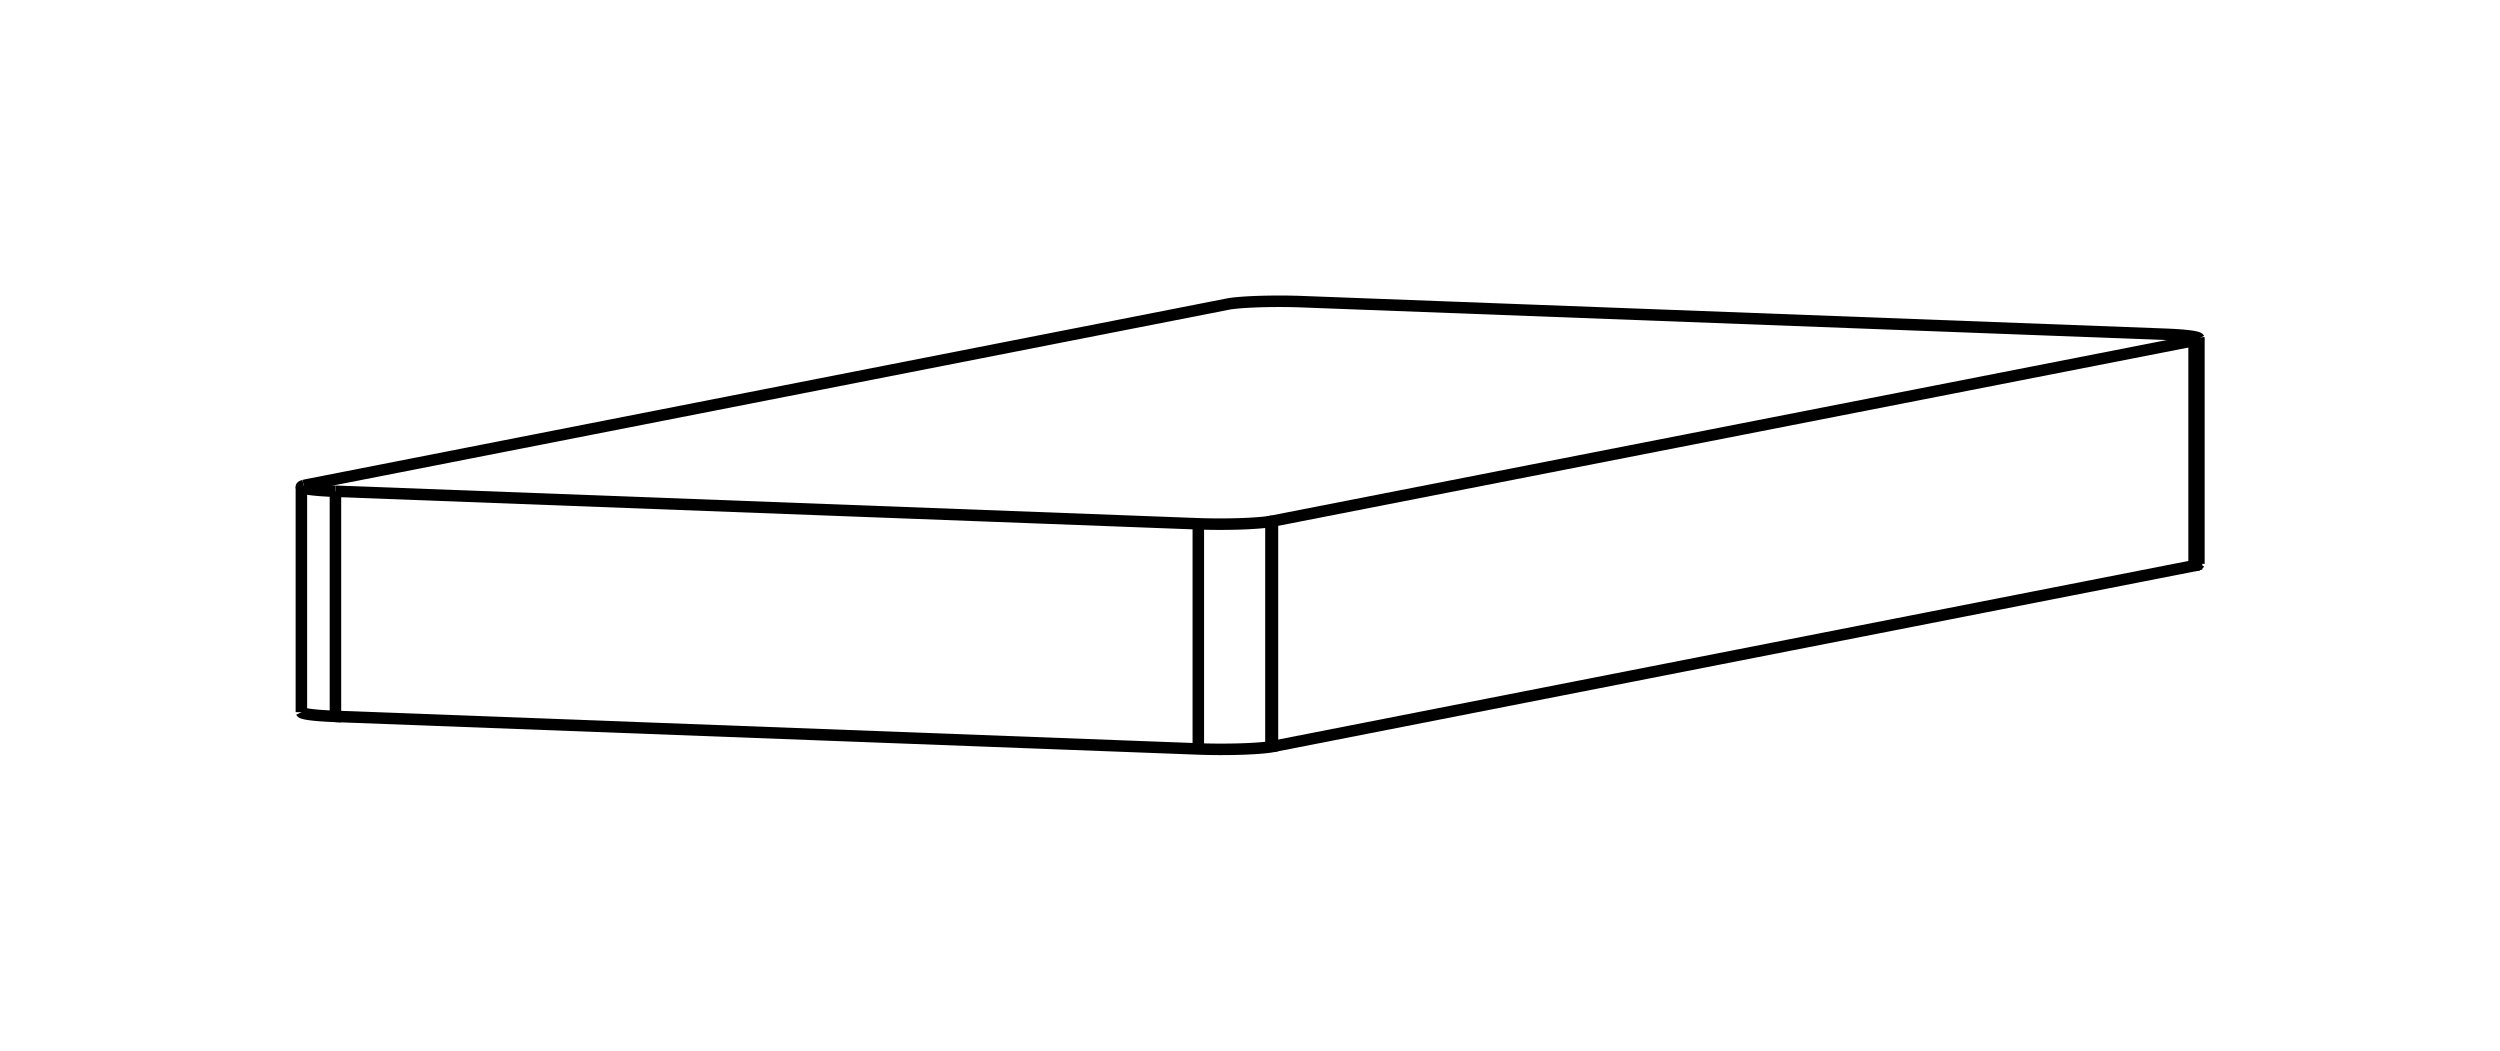 <svg version="1.1" xmlns="http://www.w3.org/2000/svg" viewBox="-4.148 -1.743 8.295 3.487" fill="none" stroke="black" stroke-width="0.6%" vector-effect="non-scaling-stroke">
    <path d="M -3.035 0.634 L -0.172 0.742 A 0.188 0.016 180 0 0 0.069 0.735 L 0.074 0.734 L 0.074 -0.014 L 3.132 -0.613 L 3.14 -0.615 A 0.188 0.016 180 0 0 3.148 -0.62 L 3.148 0.128" />
    <path d="M -3.035 -0.113 L -0.172 -0.005 A 0.188 0.016 180 0 0 0.069 -0.013 L 0.074 -0.014" />
    <path d="M -3.148 0.62 A 0.188 0.016 180 0 0 -3.035 0.634 L -3.035 -0.113" />
    <path d="M -3.14 -0.132 A 0.188 0.016 180 0 0 -3.148 -0.128 A 0.188 0.016 180 0 0 -3.035 -0.113" />
    <path d="M 0.069 0.735 L 0.069 -0.013" />
    <path d="M 0.074 0.734 L 3.132 0.134 L 3.132 -0.613" />
    <path d="M 3.132 0.134 L 3.14 0.132 L 3.14 -0.615" />
    <path d="M 3.14 0.132 A 0.188 0.016 180 0 0 3.148 0.128" />
    <path d="M 3.148 -0.62 A 0.188 0.016 180 0 0 3.035 -0.634 L 0.172 -0.742 A 0.188 0.016 180 0 0 -0.069 -0.735 L -0.074 -0.734 L -3.132 -0.134 L -3.14 -0.132" />
    <path d="M -0.172 0.742 L -0.172 -0.005" />
    <path d="M -3.148 -0.128 L -3.148 0.62" />
</svg>